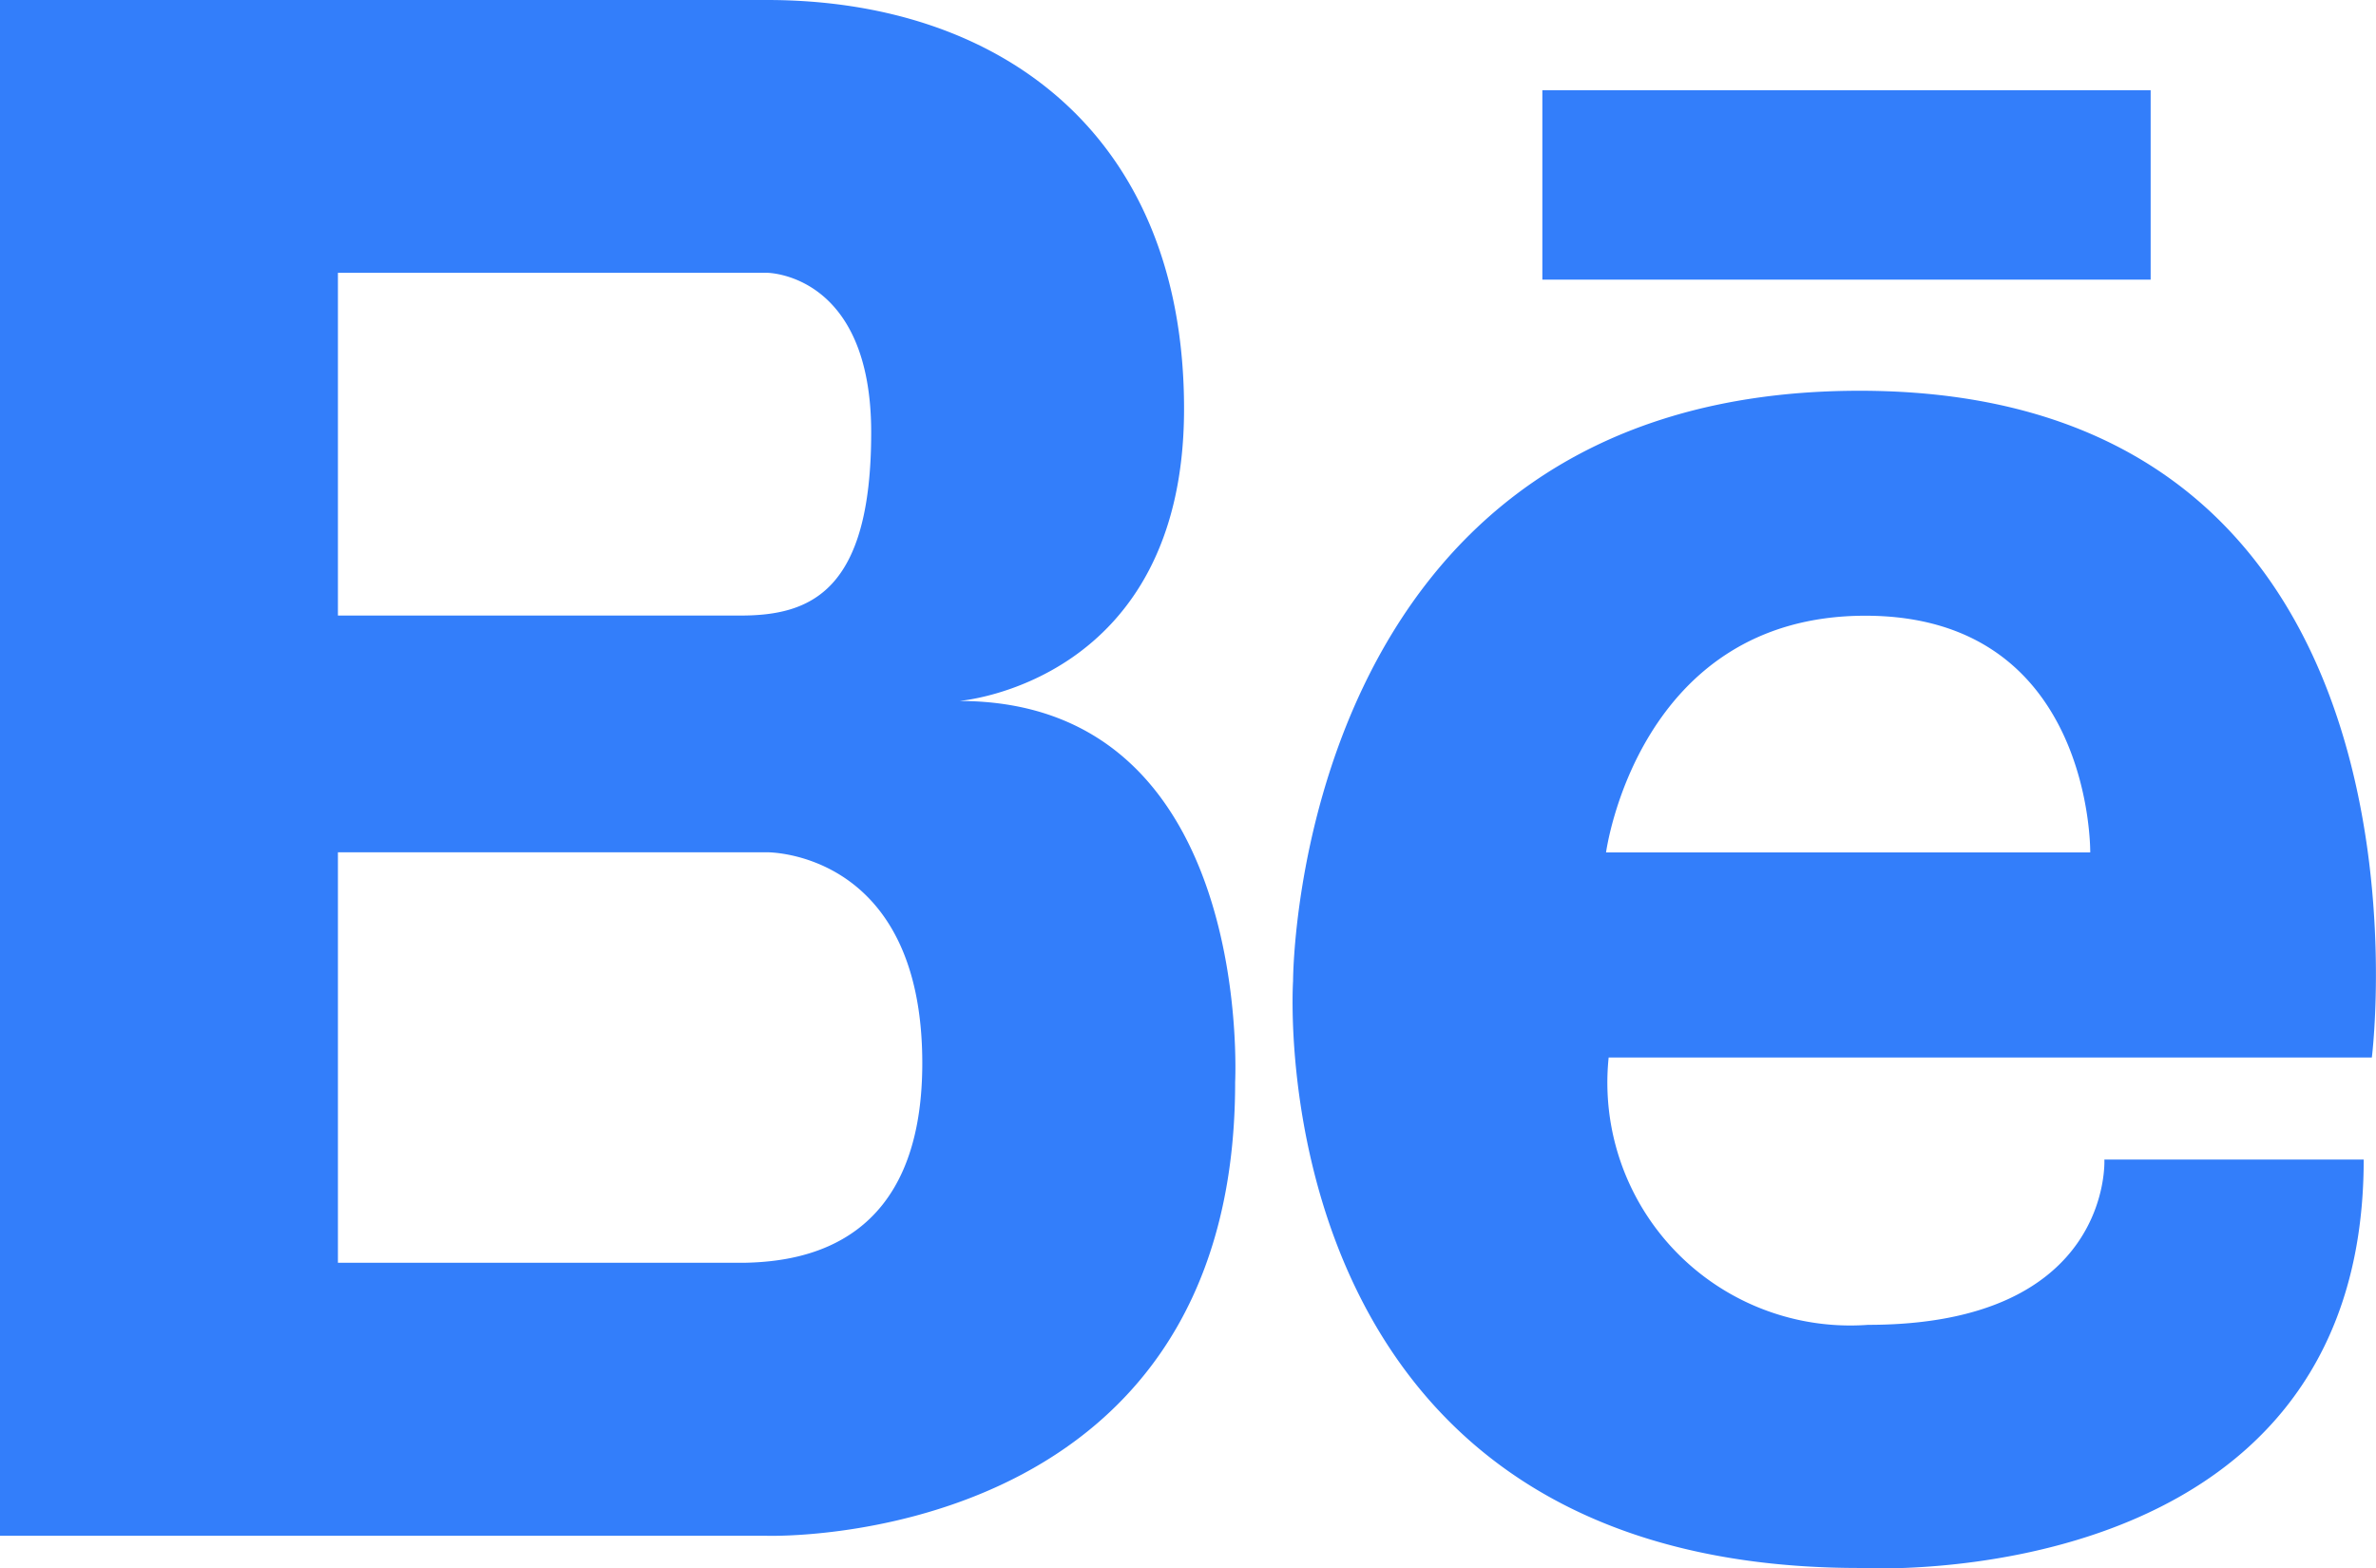 <svg xmlns="http://www.w3.org/2000/svg" width="39.993" height="26.399" viewBox="0 0 39.993 26.399"><path d="M16.145,17.922s3.785-.294,3.785-4.918-3.1-6.882-7.02-6.882H0V31.975H12.908s7.882.258,7.882-7.632C20.788,24.34,21.133,17.922,16.145,17.922ZM5.688,10.714h7.22s1.756,0,1.756,2.688-1.032,3.082-2.2,3.082H5.688Zm6.855,16.665H5.688v-6.91h7.22s2.616-.036,2.616,3.55c0,3.025-1.954,3.338-2.982,3.36ZM31.3,12.7c-9.542,0-9.535,9.935-9.535,9.935s-.652,9.882,9.535,9.882c0,0,8.486.508,8.486-6.875H35.421s.144,2.782-3.976,2.782a4.089,4.089,0,0,1-4.368-4.5H39.923S41.341,12.7,31.3,12.7Zm3.882,7.772H27.033s.532-3.985,4.365-3.985,3.785,3.985,3.785,3.985ZM36.2,7.641H25.961v3.188H36.2V7.64Z" transform="translate(0 -6.122)" fill="#337efa"/></svg>